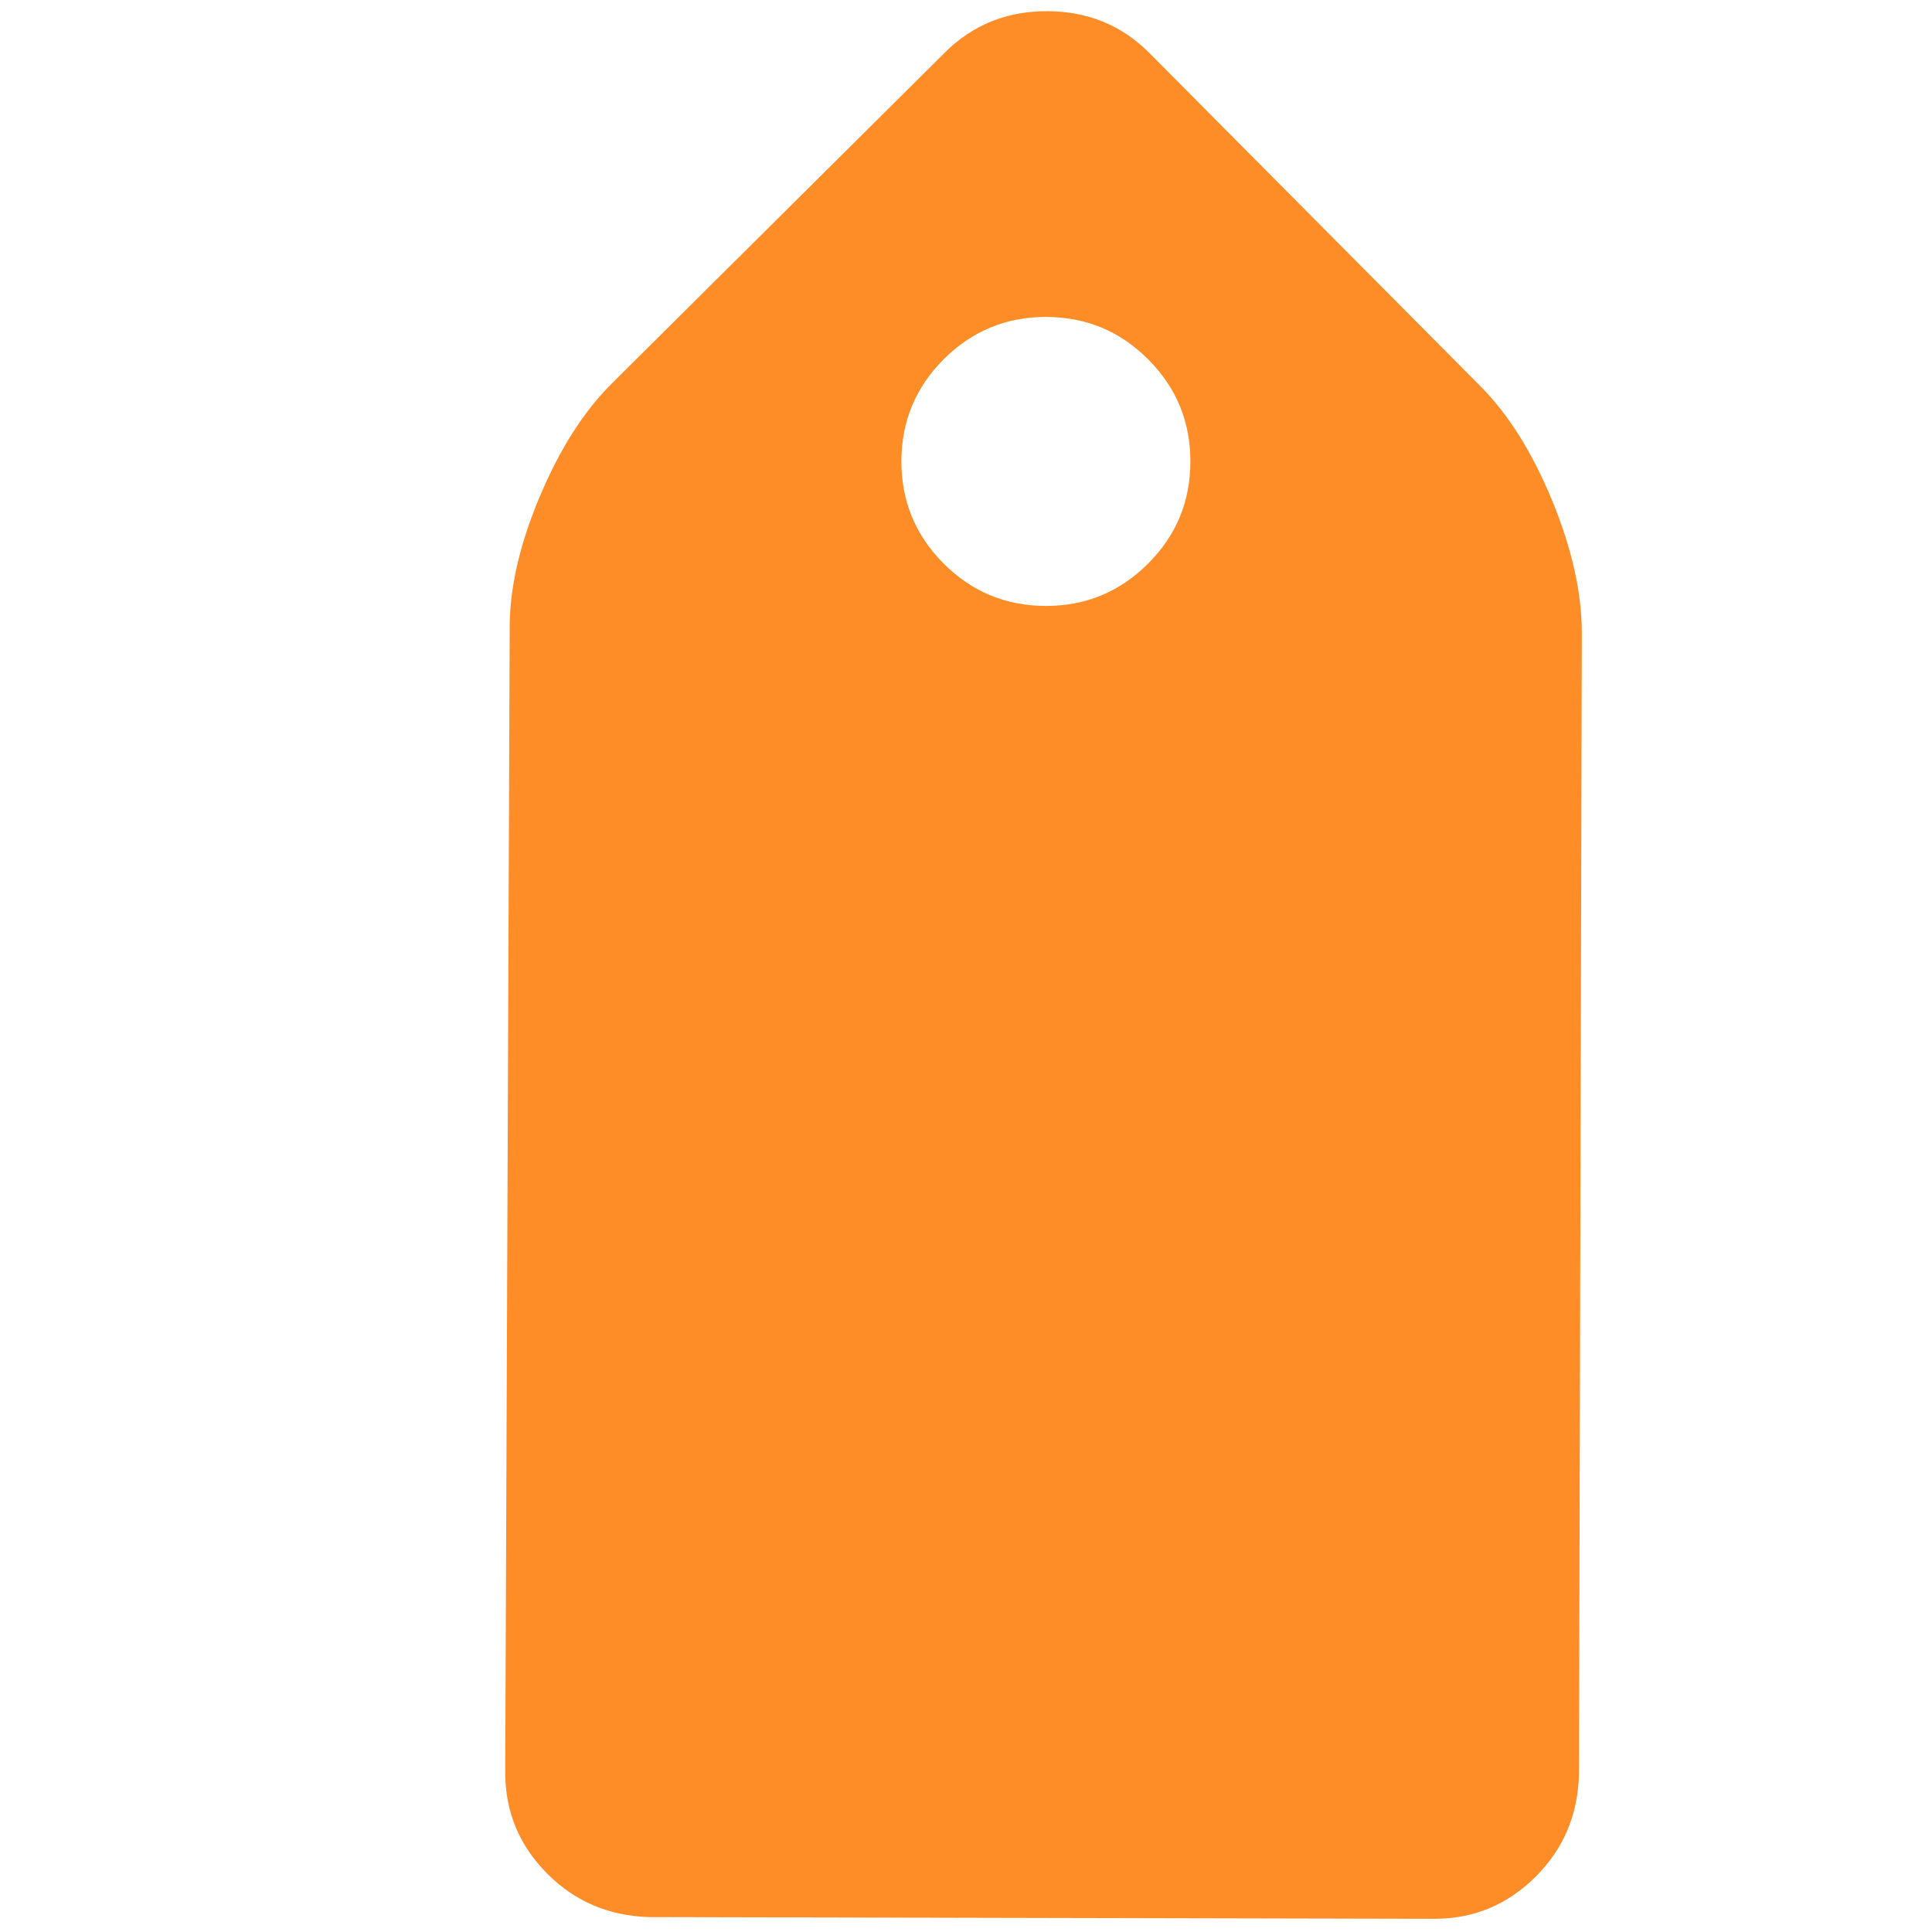<?xml version="1.0" encoding="UTF-8" standalone="no"?>
<svg
   xmlns:dc="http://purl.org/dc/elements/1.1/"
   xmlns:cc="http://creativecommons.org/ns#"
   xmlns:rdf="http://www.w3.org/1999/02/22-rdf-syntax-ns#"
   xmlns:svg="http://www.w3.org/2000/svg"
   xmlns="http://www.w3.org/2000/svg"
   xmlns:sodipodi="http://sodipodi.sourceforge.net/DTD/sodipodi-0.dtd"
   xmlns:inkscape="http://www.inkscape.org/namespaces/inkscape"
   version="1.1"
   id="Capa_1"
   x="0px"
   y="0px"
   width="432.544px"
   height="432.544px"
   viewBox="0 0 432.544 432.544"
   style="enable-background:new 0 0 432.544 432.544;"
   xml:space="preserve"
   sodipodi:docname="tag_orange.svg"
   inkscape:version="1.0.1 (3bc2e813f5, 2020-09-07)"><defs
   id="defs88" /><sodipodi:namedview
   pagecolor="#ffffff"
   bordercolor="#666666"
   borderopacity="1"
   objecttolerance="10"
   gridtolerance="10"
   guidetolerance="10"
   inkscape:pageopacity="0"
   inkscape:pageshadow="2"
   inkscape:window-width="1366"
   inkscape:window-height="705"
   id="namedview86"
   showgrid="false"
   inkscape:zoom="1.2438041"
   inkscape:cx="54.202811"
   inkscape:cy="239.67782"
   inkscape:window-x="-8"
   inkscape:window-y="-8"
   inkscape:window-maximized="1"
   inkscape:current-layer="Capa_1"
   inkscape:document-rotation="0" />
<g
   id="g53"
   transform="matrix(0.624,0.628,-0.628,0.624,234.524,-11.077)"
   style="fill:#ff8d27;fill-opacity:1">
	<path
   d="M 421.985,229.833 217.847,25.981 C 210.612,18.743 200.907,12.607 188.726,7.565 176.541,2.522 165.407,0 155.318,0 H 36.547 C 26.648,0 18.083,3.619 10.85,10.848 3.617,18.081 0.002,26.646 0.002,36.545 v 118.771 c 0,10.088 2.519,21.219 7.564,33.404 5.045,12.185 11.182,21.792 18.417,28.837 L 230.118,421.98 c 7.043,7.043 15.602,10.564 25.697,10.564 9.89,0 18.558,-3.521 25.98,-10.564 L 421.981,281.51 c 7.043,-7.046 10.561,-15.604 10.561,-25.693 0,-9.898 -3.518,-18.559 -10.557,-25.984 z M 117.202,117.201 c -7.142,7.138 -15.752,10.709 -25.841,10.709 -10.085,0 -18.699,-3.571 -25.837,-10.709 -7.138,-7.139 -10.706,-15.749 -10.706,-25.837 0,-10.089 3.568,-18.702 10.706,-25.837 7.139,-7.139 15.752,-10.71 25.837,-10.71 10.089,0 18.702,3.571 25.841,10.71 7.135,7.135 10.706,15.749 10.706,25.837 0,10.088 -3.567,18.698 -10.706,25.837 z"
   id="path51"
   style="fill:#ff8d27;fill-opacity:1" />
</g>
<g
   id="g55">
</g>
<g
   id="g57">
</g>
<g
   id="g59">
</g>
<g
   id="g61">
</g>
<g
   id="g63">
</g>
<g
   id="g65">
</g>
<g
   id="g67">
</g>
<g
   id="g69">
</g>
<g
   id="g71">
</g>
<g
   id="g73">
</g>
<g
   id="g75">
</g>
<g
   id="g77">
</g>
<g
   id="g79">
</g>
<g
   id="g81">
</g>
<g
   id="g83">
</g>
</svg>
